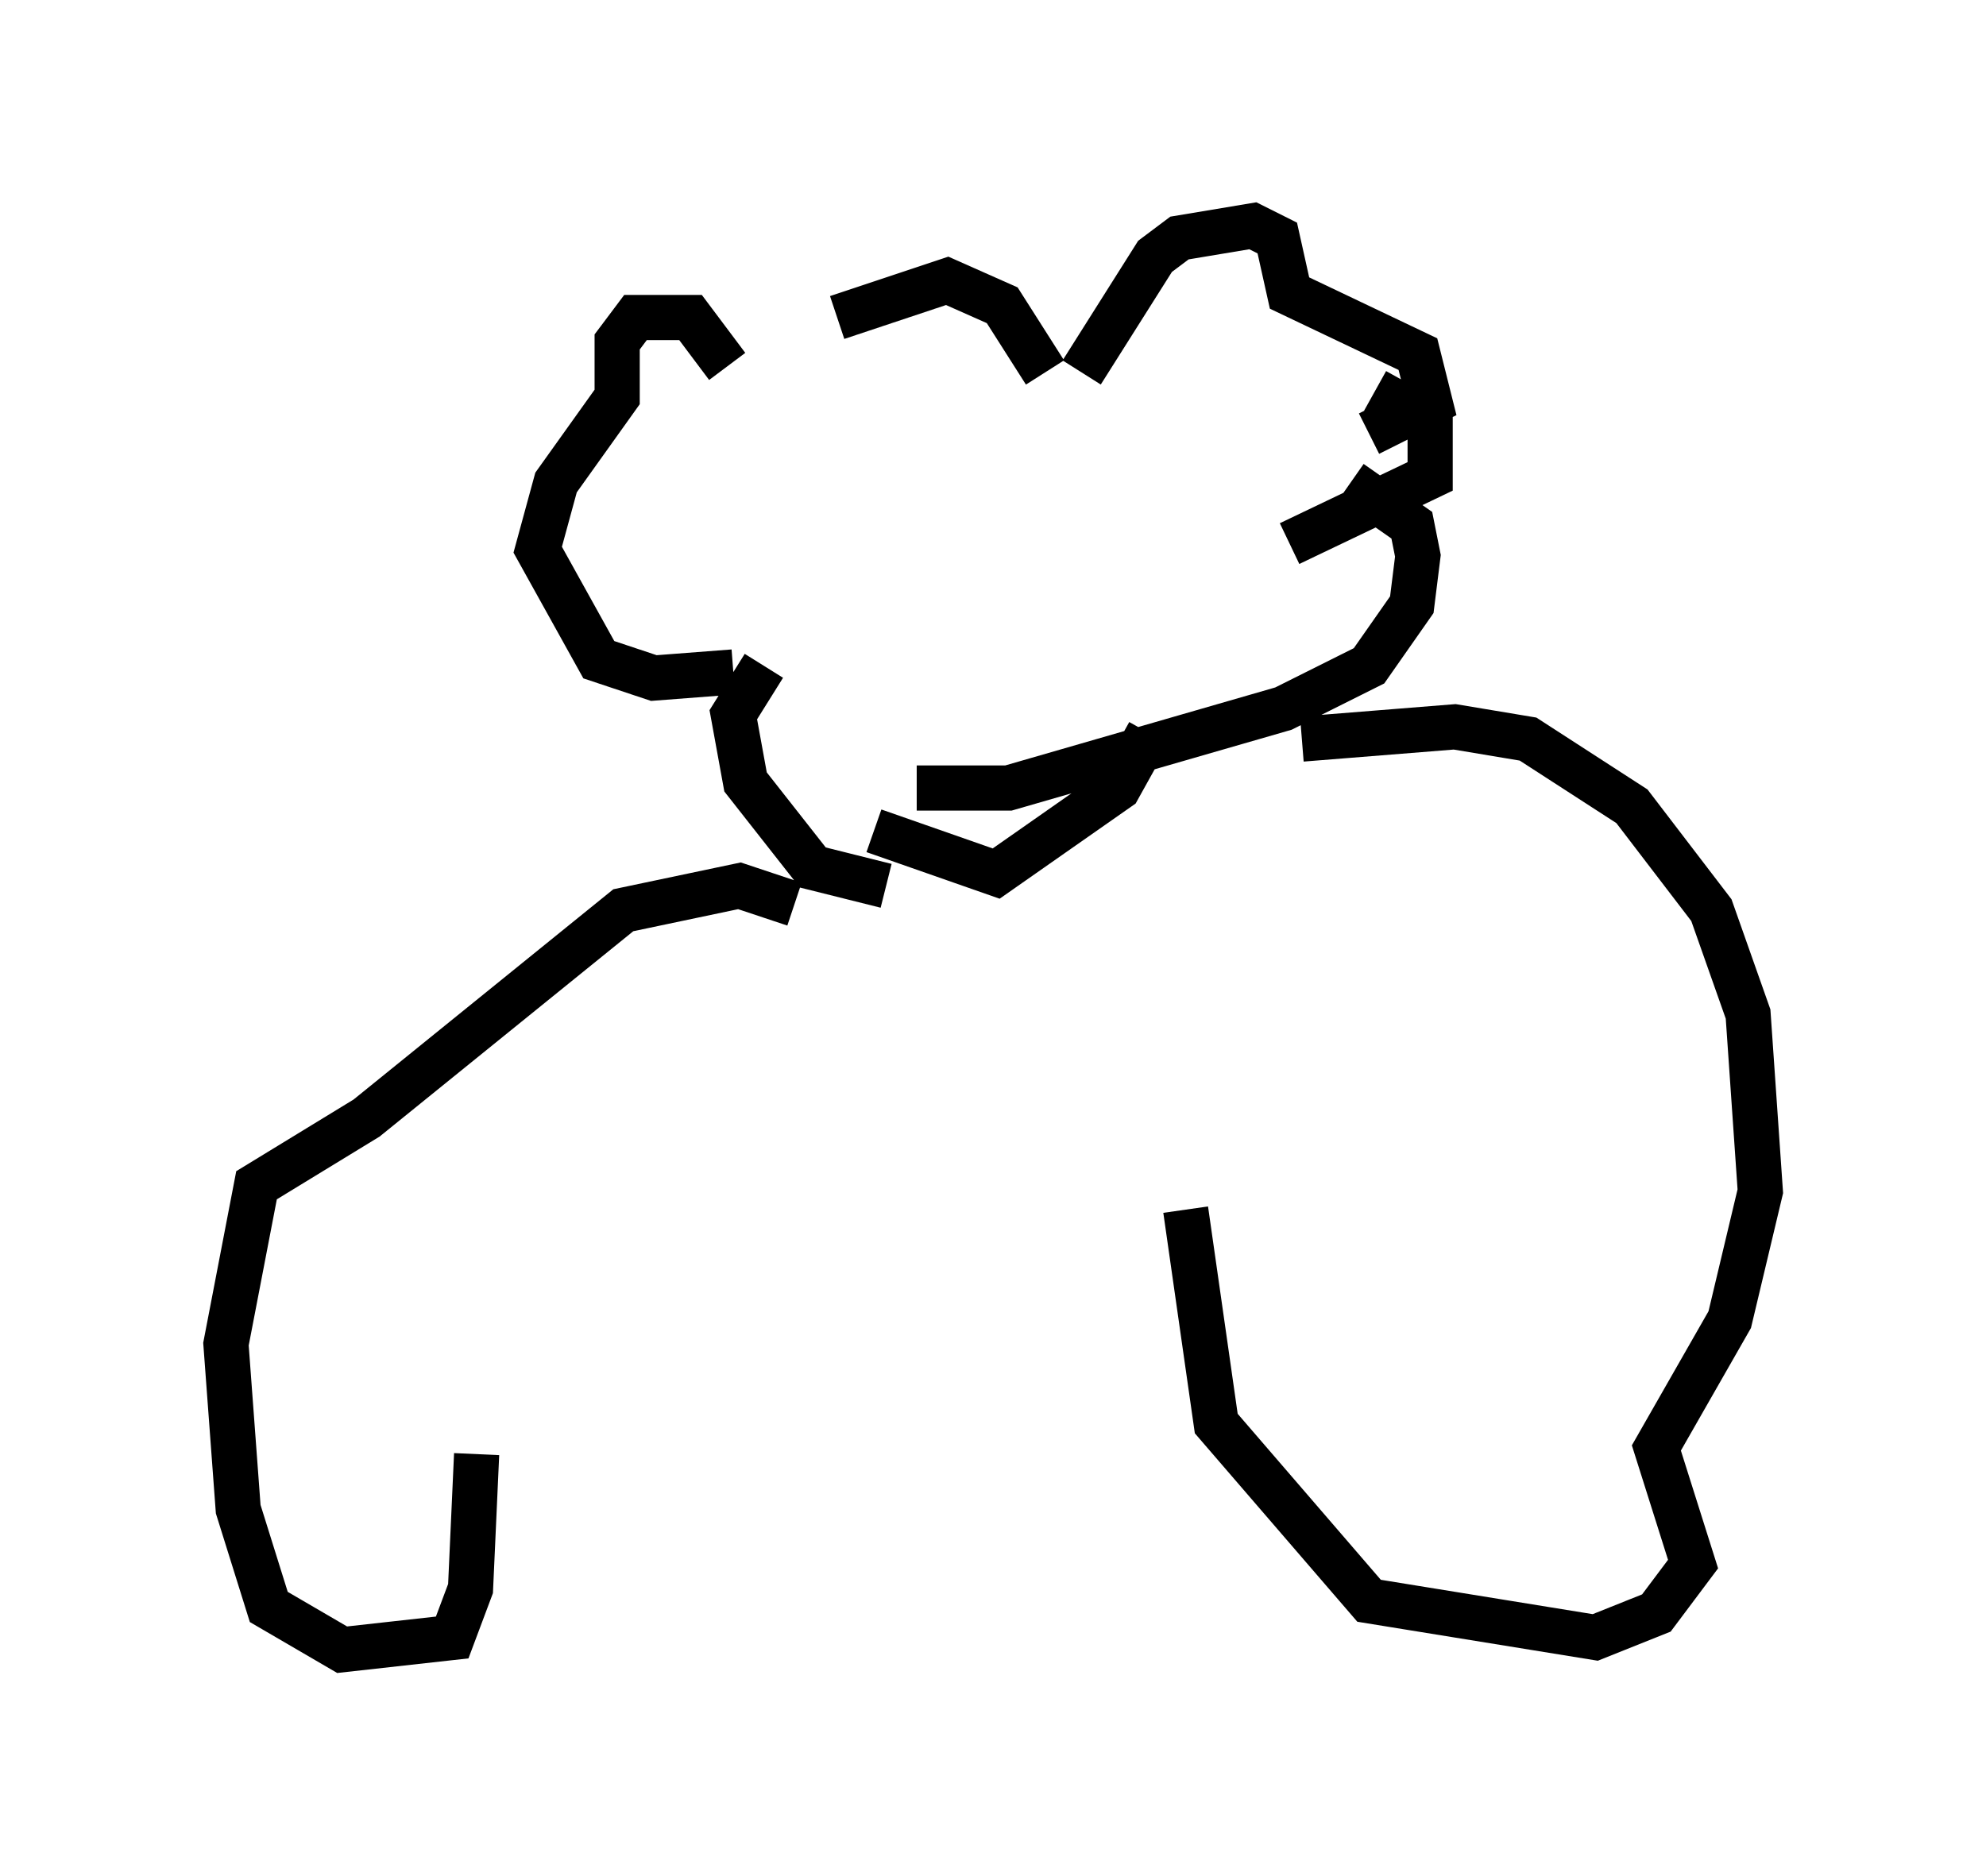 <?xml version="1.0" encoding="utf-8" ?>
<svg baseProfile="full" height="41.529" version="1.1" width="43.964" xmlns="http://www.w3.org/2000/svg" xmlns:ev="http://www.w3.org/2001/xml-events" xmlns:xlink="http://www.w3.org/1999/xlink"><defs /><rect fill="white" height="41.529" width="43.964" x="0" y="0" /><path d="M17.72, 8.789 m0.812, -1.759 l2.436, -0.812 1.218, 0.541 l0.947, 1.488 m0.812, 0.0 l1.624, -2.571 0.541, -0.406 l1.624, -0.271 0.541, 0.271 l0.271, 1.218 2.842, 1.353 l0.271, 1.083 -1.353, 0.677 m-14.208, -1.488 l-0.812, -1.083 -1.218, 0.0 l-0.406, 0.541 0.0, 1.218 l-1.353, 1.894 -0.406, 1.488 l1.353, 2.436 1.218, 0.406 l1.759, -0.135 m14.208, -6.225 l1.218, 0.677 0.0, 1.218 l-3.112, 1.488 m-11.637, 2.706 l-0.677, 1.083 0.271, 1.488 l1.488, 1.894 1.624, 0.406 m10.284, -8.931 l1.353, 0.947 0.135, 0.677 l-0.135, 1.083 -0.947, 1.353 l-1.894, 0.947 -6.089, 1.759 l-2.03, 0.0 m5.142, -1.218 l-0.677, 1.218 -2.706, 1.894 l-2.706, -0.947 m-1.759, 1.624 l-1.218, -0.406 -2.571, 0.541 l-5.683, 4.601 -2.436, 1.488 l-0.677, 3.518 0.271, 3.654 l0.677, 2.165 1.624, 0.947 l2.436, -0.271 0.406, -1.083 l0.135, -2.977 m18.268, -15.832 l3.383, -0.271 1.624, 0.271 l2.3, 1.488 1.759, 2.3 l0.812, 2.3 0.271, 3.924 l-0.677, 2.842 -1.624, 2.842 l0.812, 2.571 -0.812, 1.083 l-1.353, 0.541 -5.007, -0.812 l-3.383, -3.924 -0.677, -4.736 " fill="none" stroke="black" stroke-width="1" /></svg>